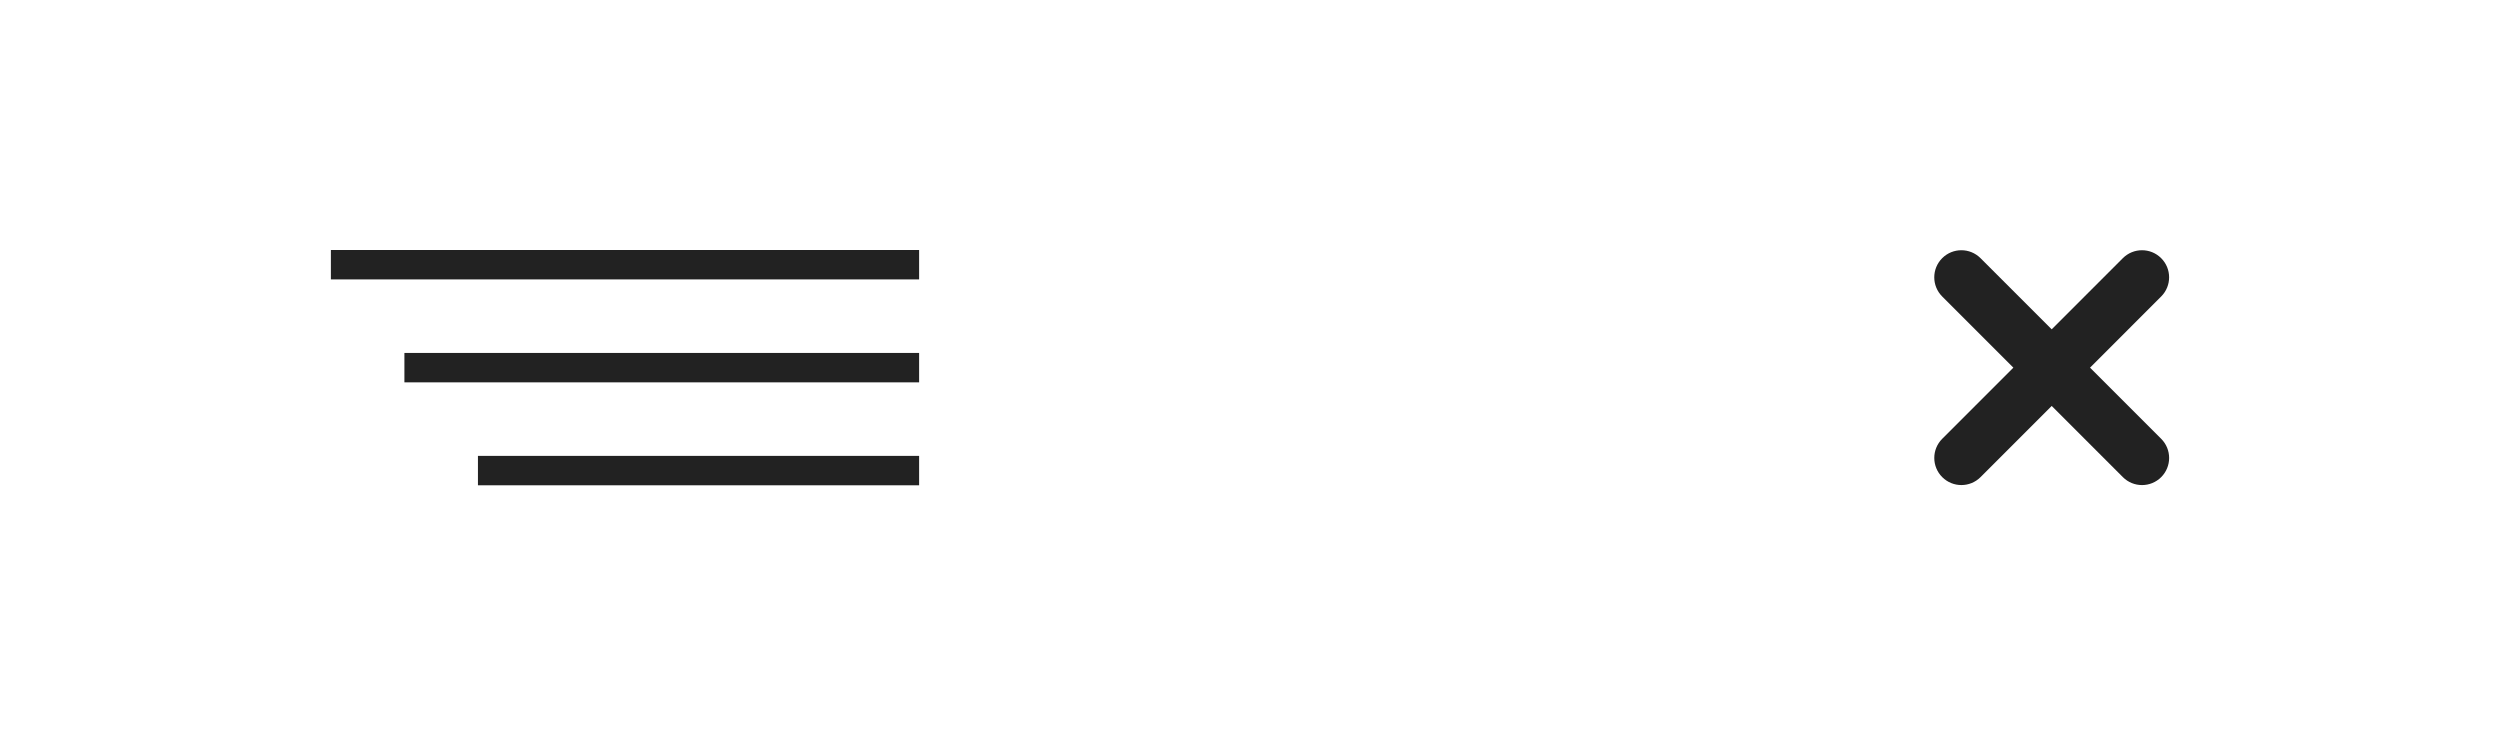 <?xml version="1.0" encoding="utf-8"?>
<!-- Generator: Adobe Illustrator 18.1.1, SVG Export Plug-In . SVG Version: 6.00 Build 0)  -->
<svg version="1.1" xmlns="http://www.w3.org/2000/svg" xmlns:xlink="http://www.w3.org/1999/xlink" x="0px" y="0px" width="170px"
	 height="50px" viewBox="0 0 170 50" enable-background="new 0 0 170 50" xml:space="preserve">
<g id="Light">
</g>
<g id="Dark">
	<g id="Close">
		<path fill="#222222" d="M146.96,20.161L142.122,25l4.839,4.839c0.72,0.72,0.72,1.886,0,2.606c-0.36,0.36-0.831,0.54-1.302,0.54
			c-0.472,0-0.944-0.18-1.303-0.54l-4.84-4.84l-4.839,4.839c-0.36,0.36-0.831,0.54-1.303,0.54c-0.472,0-0.943-0.18-1.303-0.54
			c-0.72-0.72-0.72-1.886,0-2.606L136.909,25l-4.839-4.839c-0.72-0.72-0.72-1.886,0-2.606c0.72-0.719,1.885-0.719,2.605,0
			l4.84,4.839l4.839-4.839c0.72-0.719,1.886-0.719,2.605,0C147.68,18.274,147.68,19.441,146.96,20.161z"/>
	</g>
	<g id="Hamburger">
		<rect x="22.5" y="17" fill="#222222" width="40" height="2"/>
		<rect x="27.5" y="24" fill="#222222" width="35" height="2"/>
		<rect x="32.5" y="31" fill="#222222" width="30" height="2"/>
	</g>
</g>
</svg>
